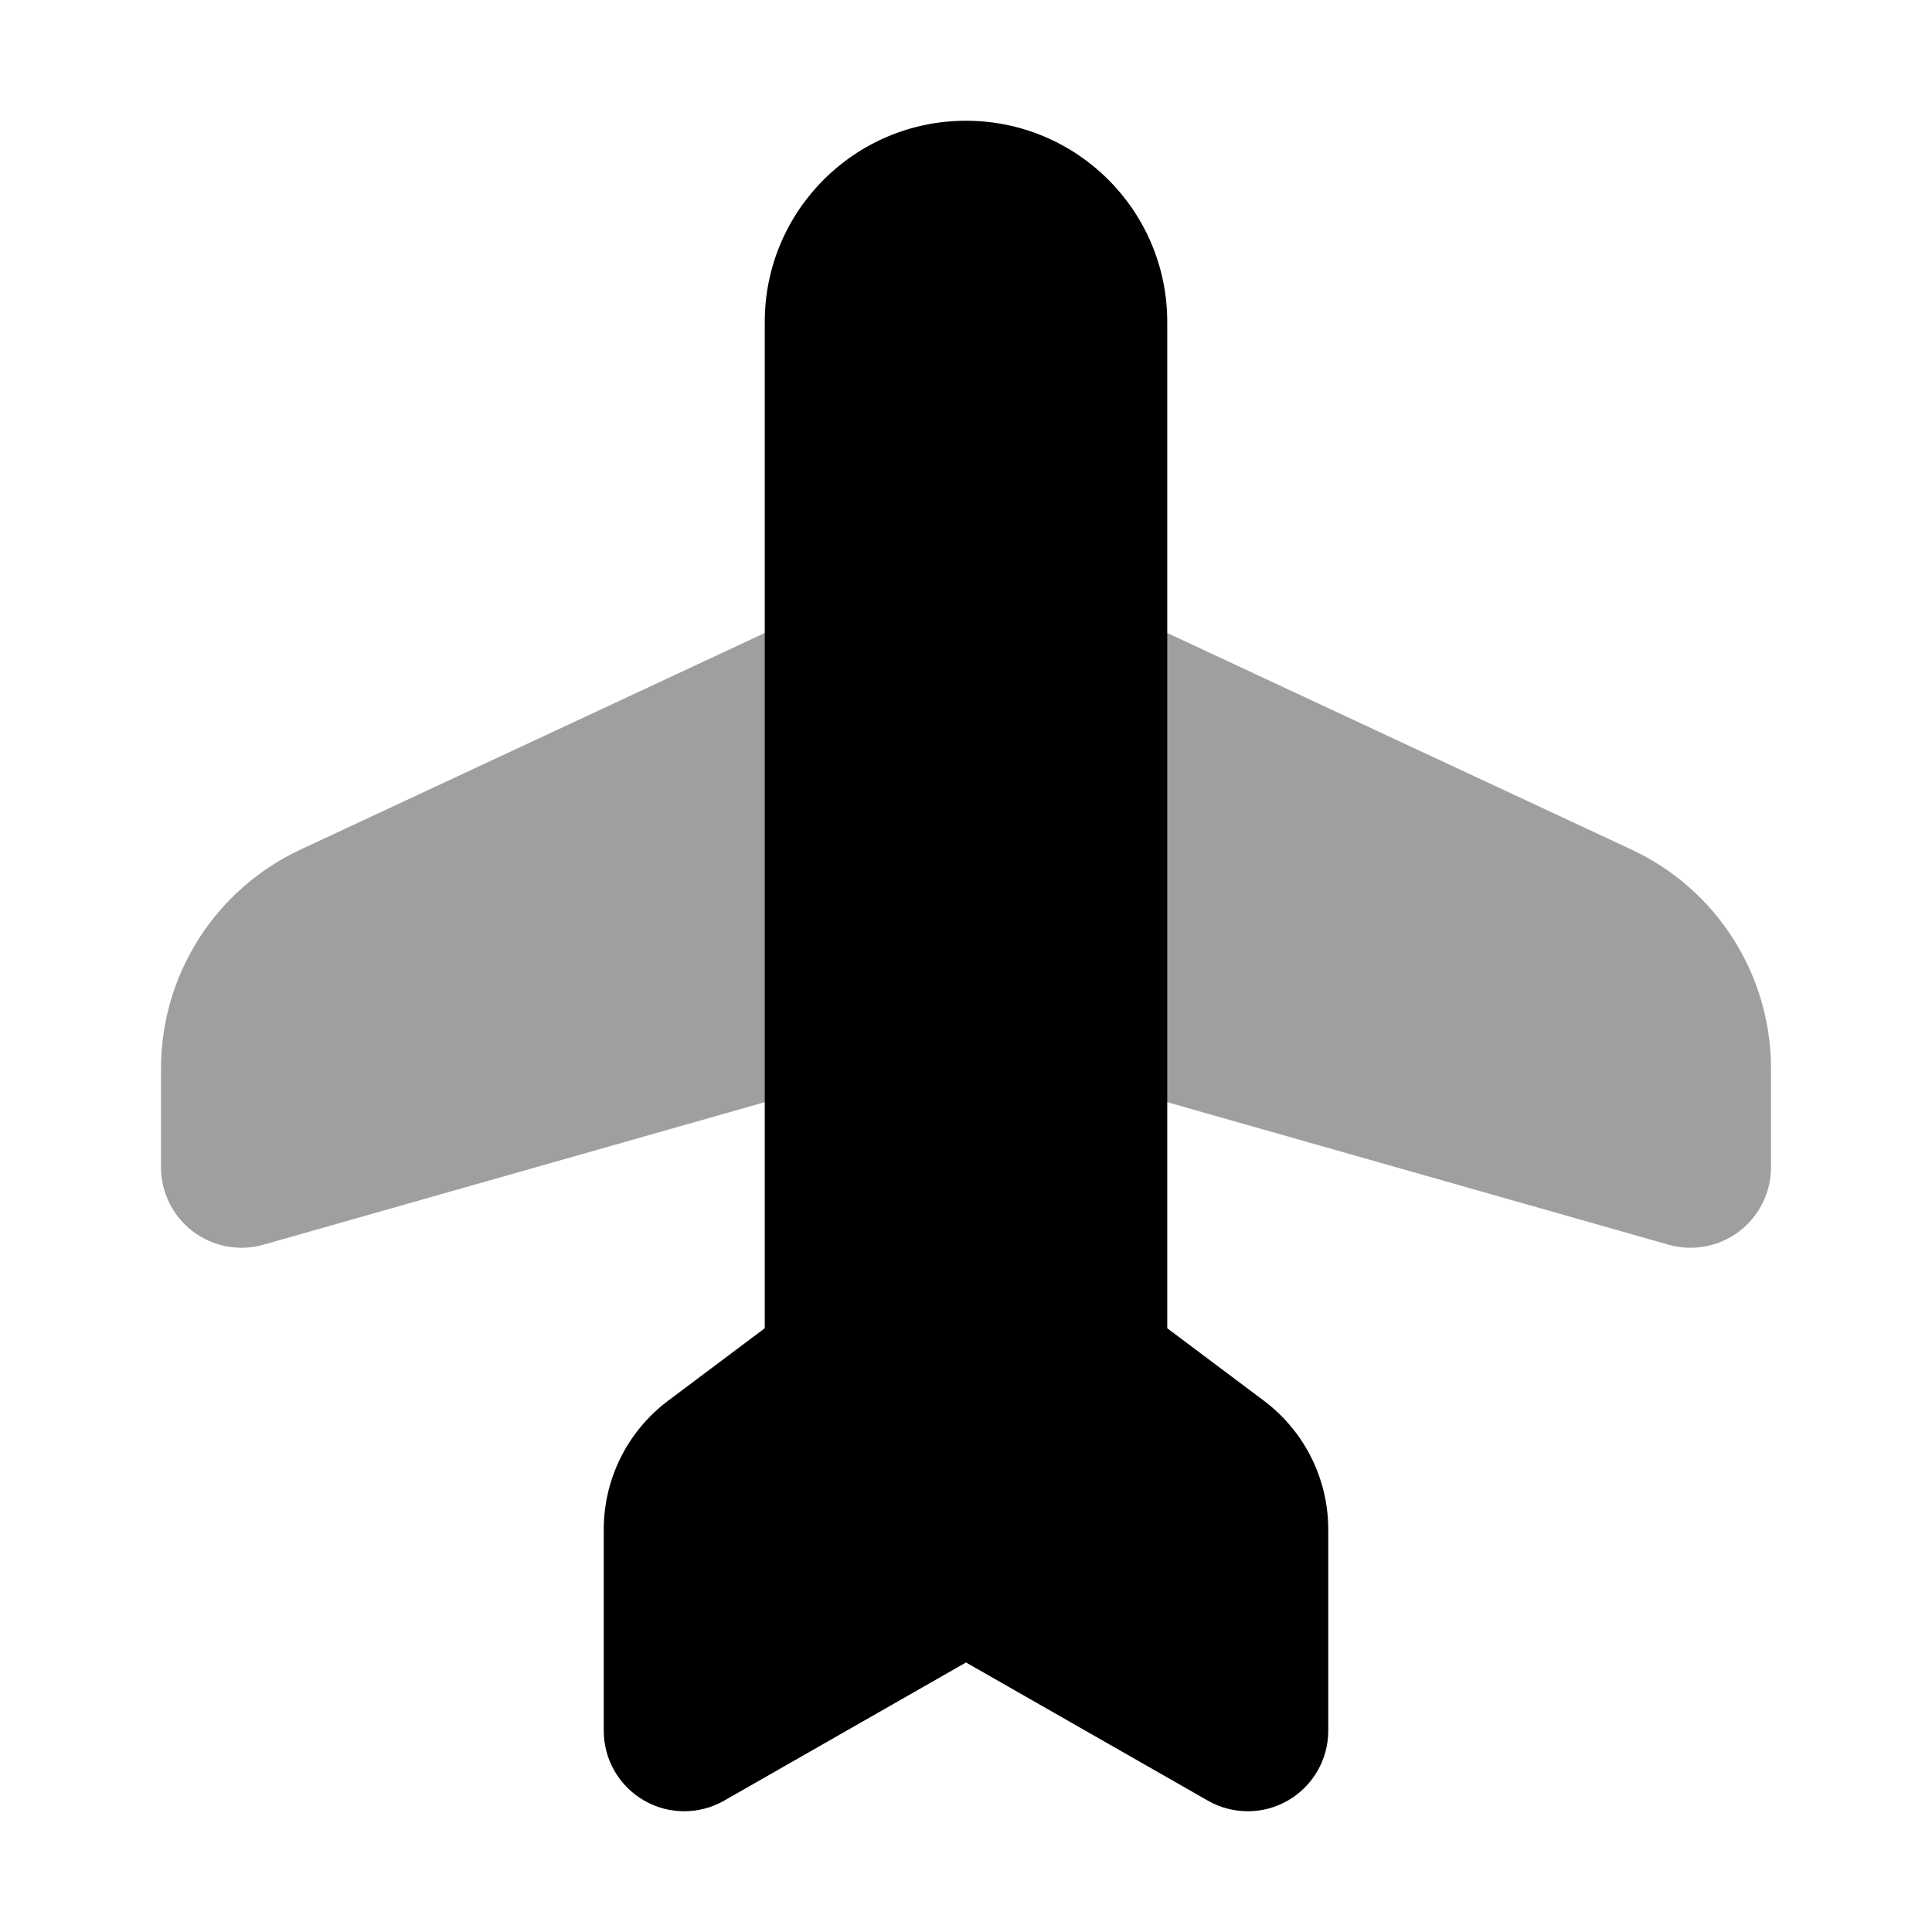 <svg width="24" height="24" viewBox="0 0 24 24" fill="none" xmlns="http://www.w3.org/2000/svg">
<path d="M2 14.5C2 14.813 2.147 15.109 2.397 15.298C2.647 15.487 2.972 15.548 3.273 15.462L10.639 13.368H13.361L20.727 15.462C21.028 15.548 21.353 15.487 21.603 15.298C21.853 15.109 22 14.813 22 14.5V13.274C22 12.108 21.325 11.048 20.269 10.555L13.923 7.594C13.79 7.532 13.646 7.5 13.5 7.5H10.5C10.354 7.5 10.21 7.532 10.077 7.594L3.731 10.555C2.675 11.048 2 12.108 2 13.274V14.5Z" fill="#9F9F9F"/>
<path d="M7.5 21.5C7.5 21.857 7.69 22.186 7.998 22.365C8.306 22.544 8.687 22.545 8.996 22.368L12 20.652L15.004 22.368C15.313 22.545 15.694 22.544 16.002 22.365C16.31 22.186 16.5 21.857 16.5 21.5V19C16.5 18.37 16.204 17.778 15.7 17.4L14.5 16.5V4C14.5 2.619 13.381 1.5 12 1.5C10.619 1.5 9.5 2.619 9.5 4L9.5 16.5L8.3 17.4C7.796 17.778 7.5 18.37 7.5 19V21.5Z" fill="black"/>
</svg>
